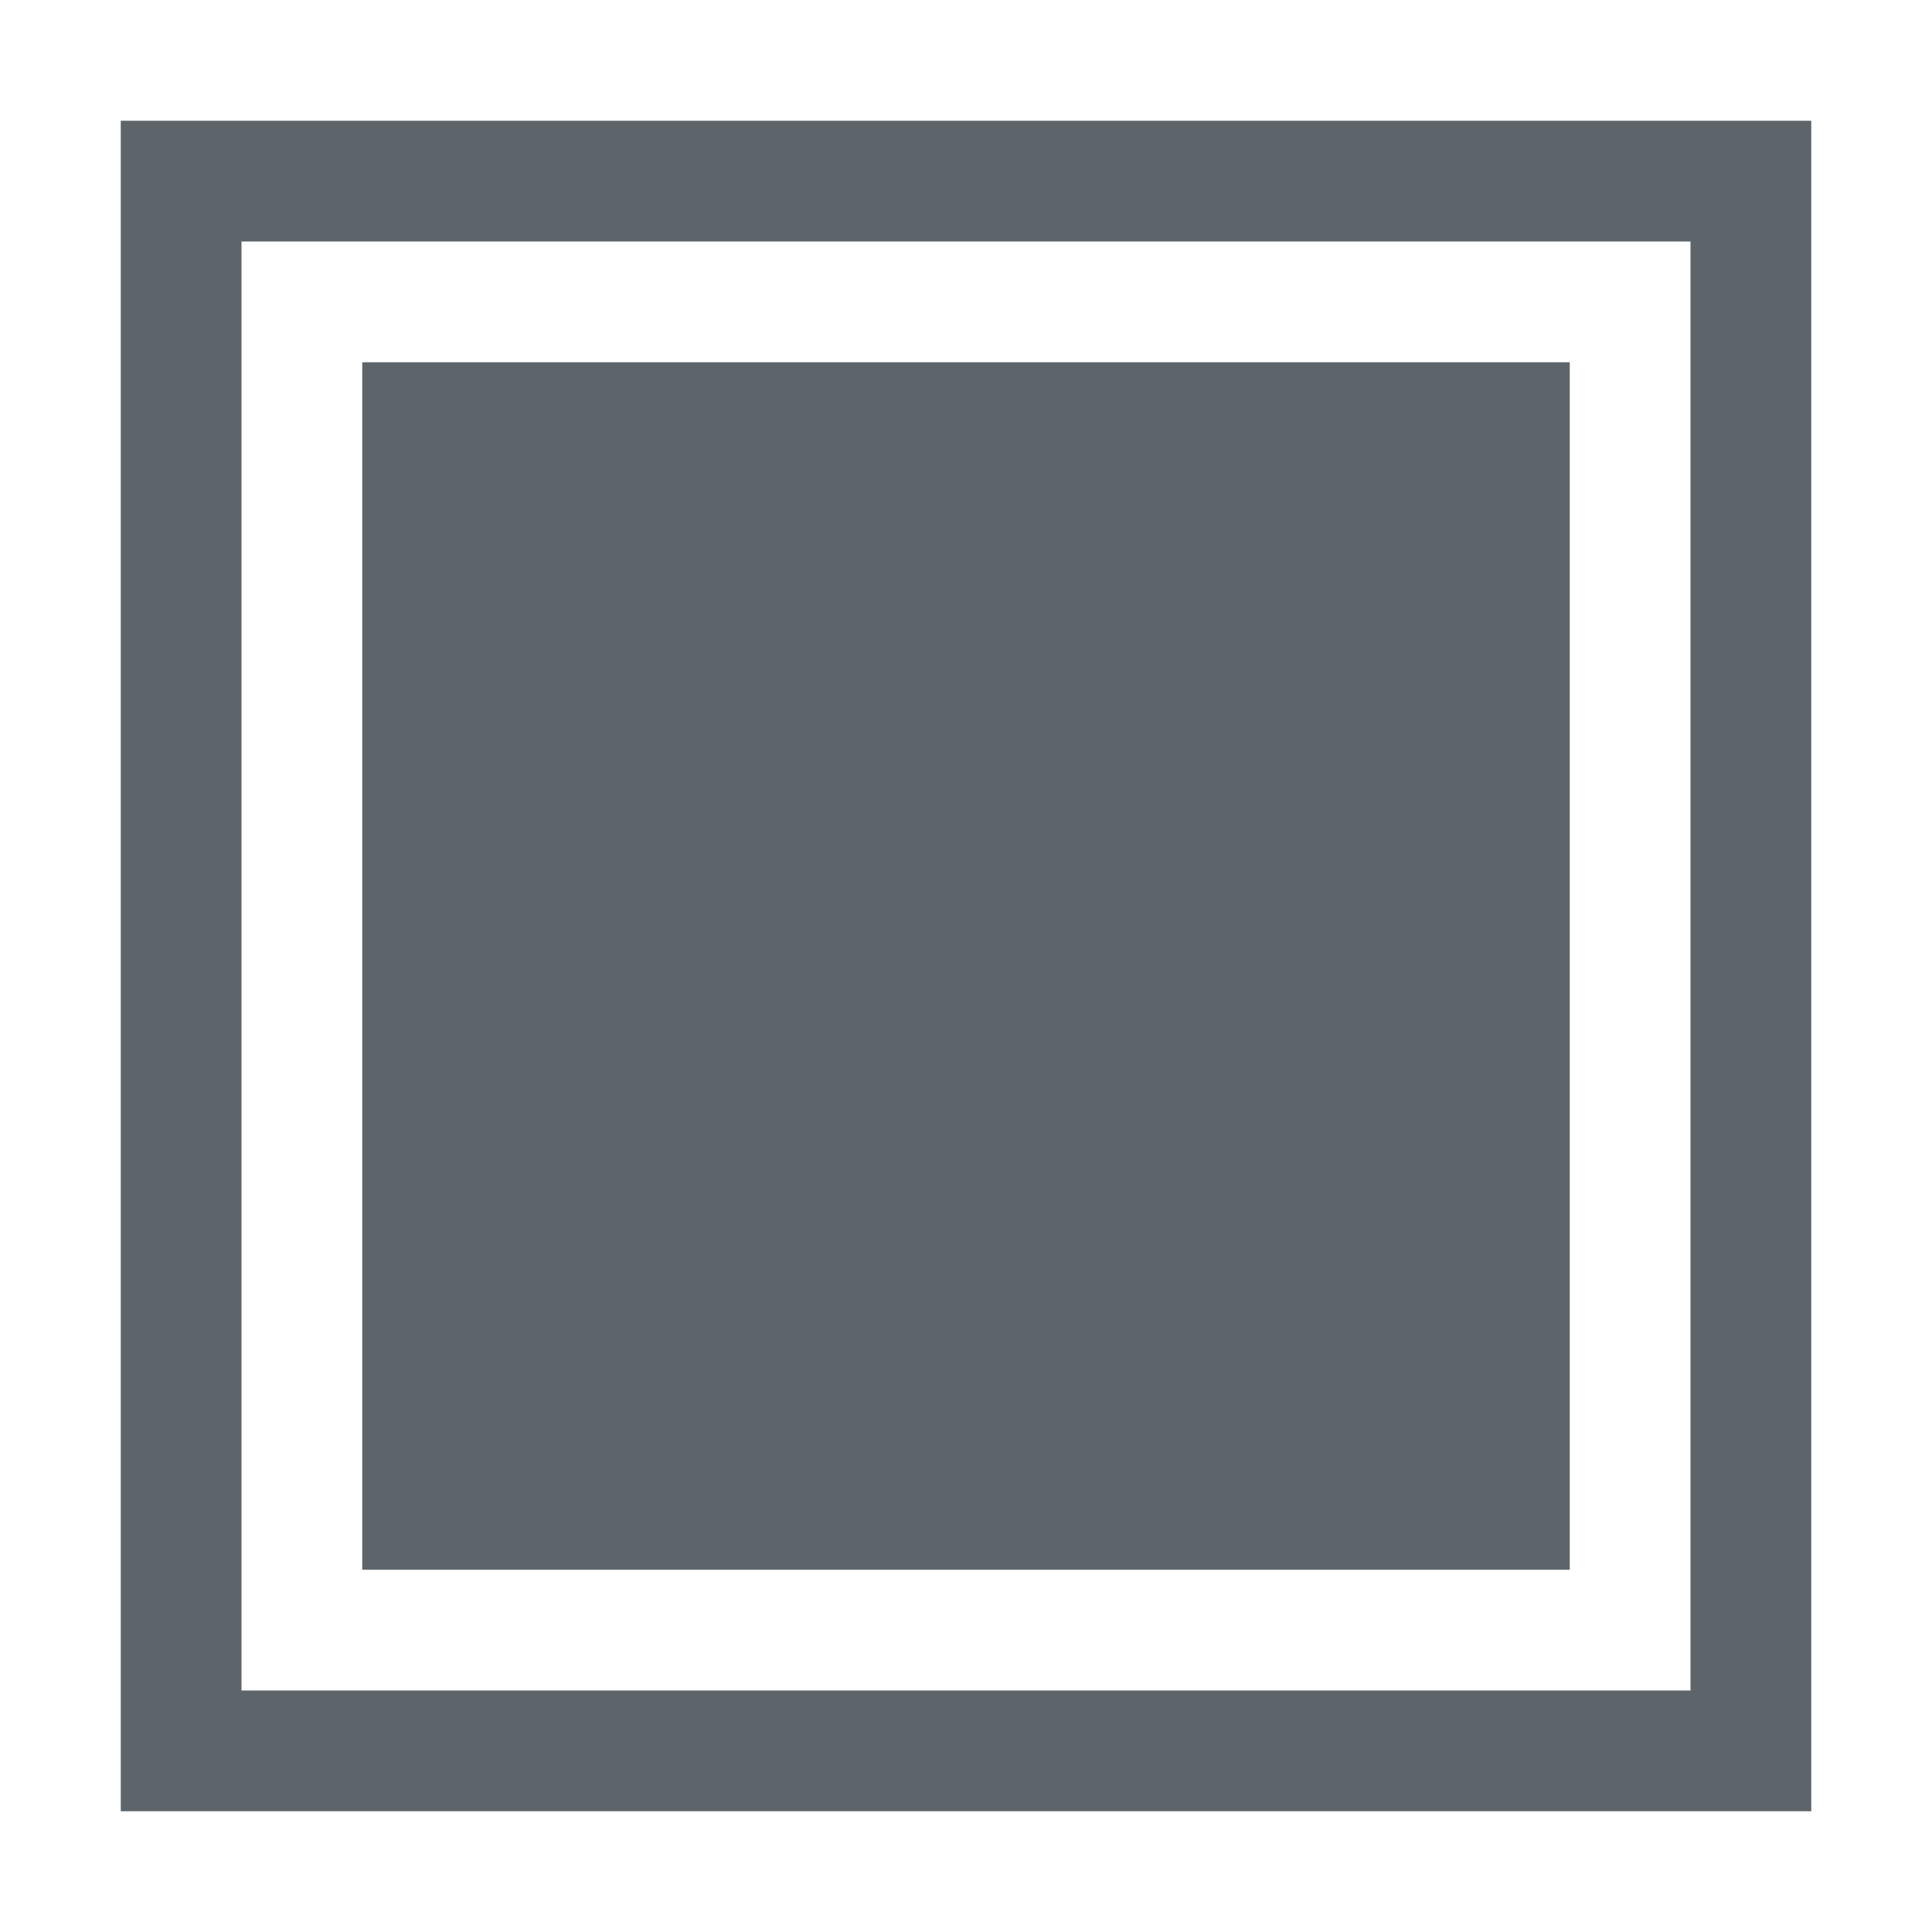 <svg xmlns="http://www.w3.org/2000/svg" width="16" height="16"><path d="M1 1v14h14V1H1zm1 1h12v12H2V2z" style="fill:#5d656b;stroke-linecap:round;stroke-linejoin:round;stop-color:#000"/><path d="M3 3h10v10H3z" style="fill:#5d656b;stroke-linecap:round;stroke-linejoin:round;stop-color:#000"/></svg>